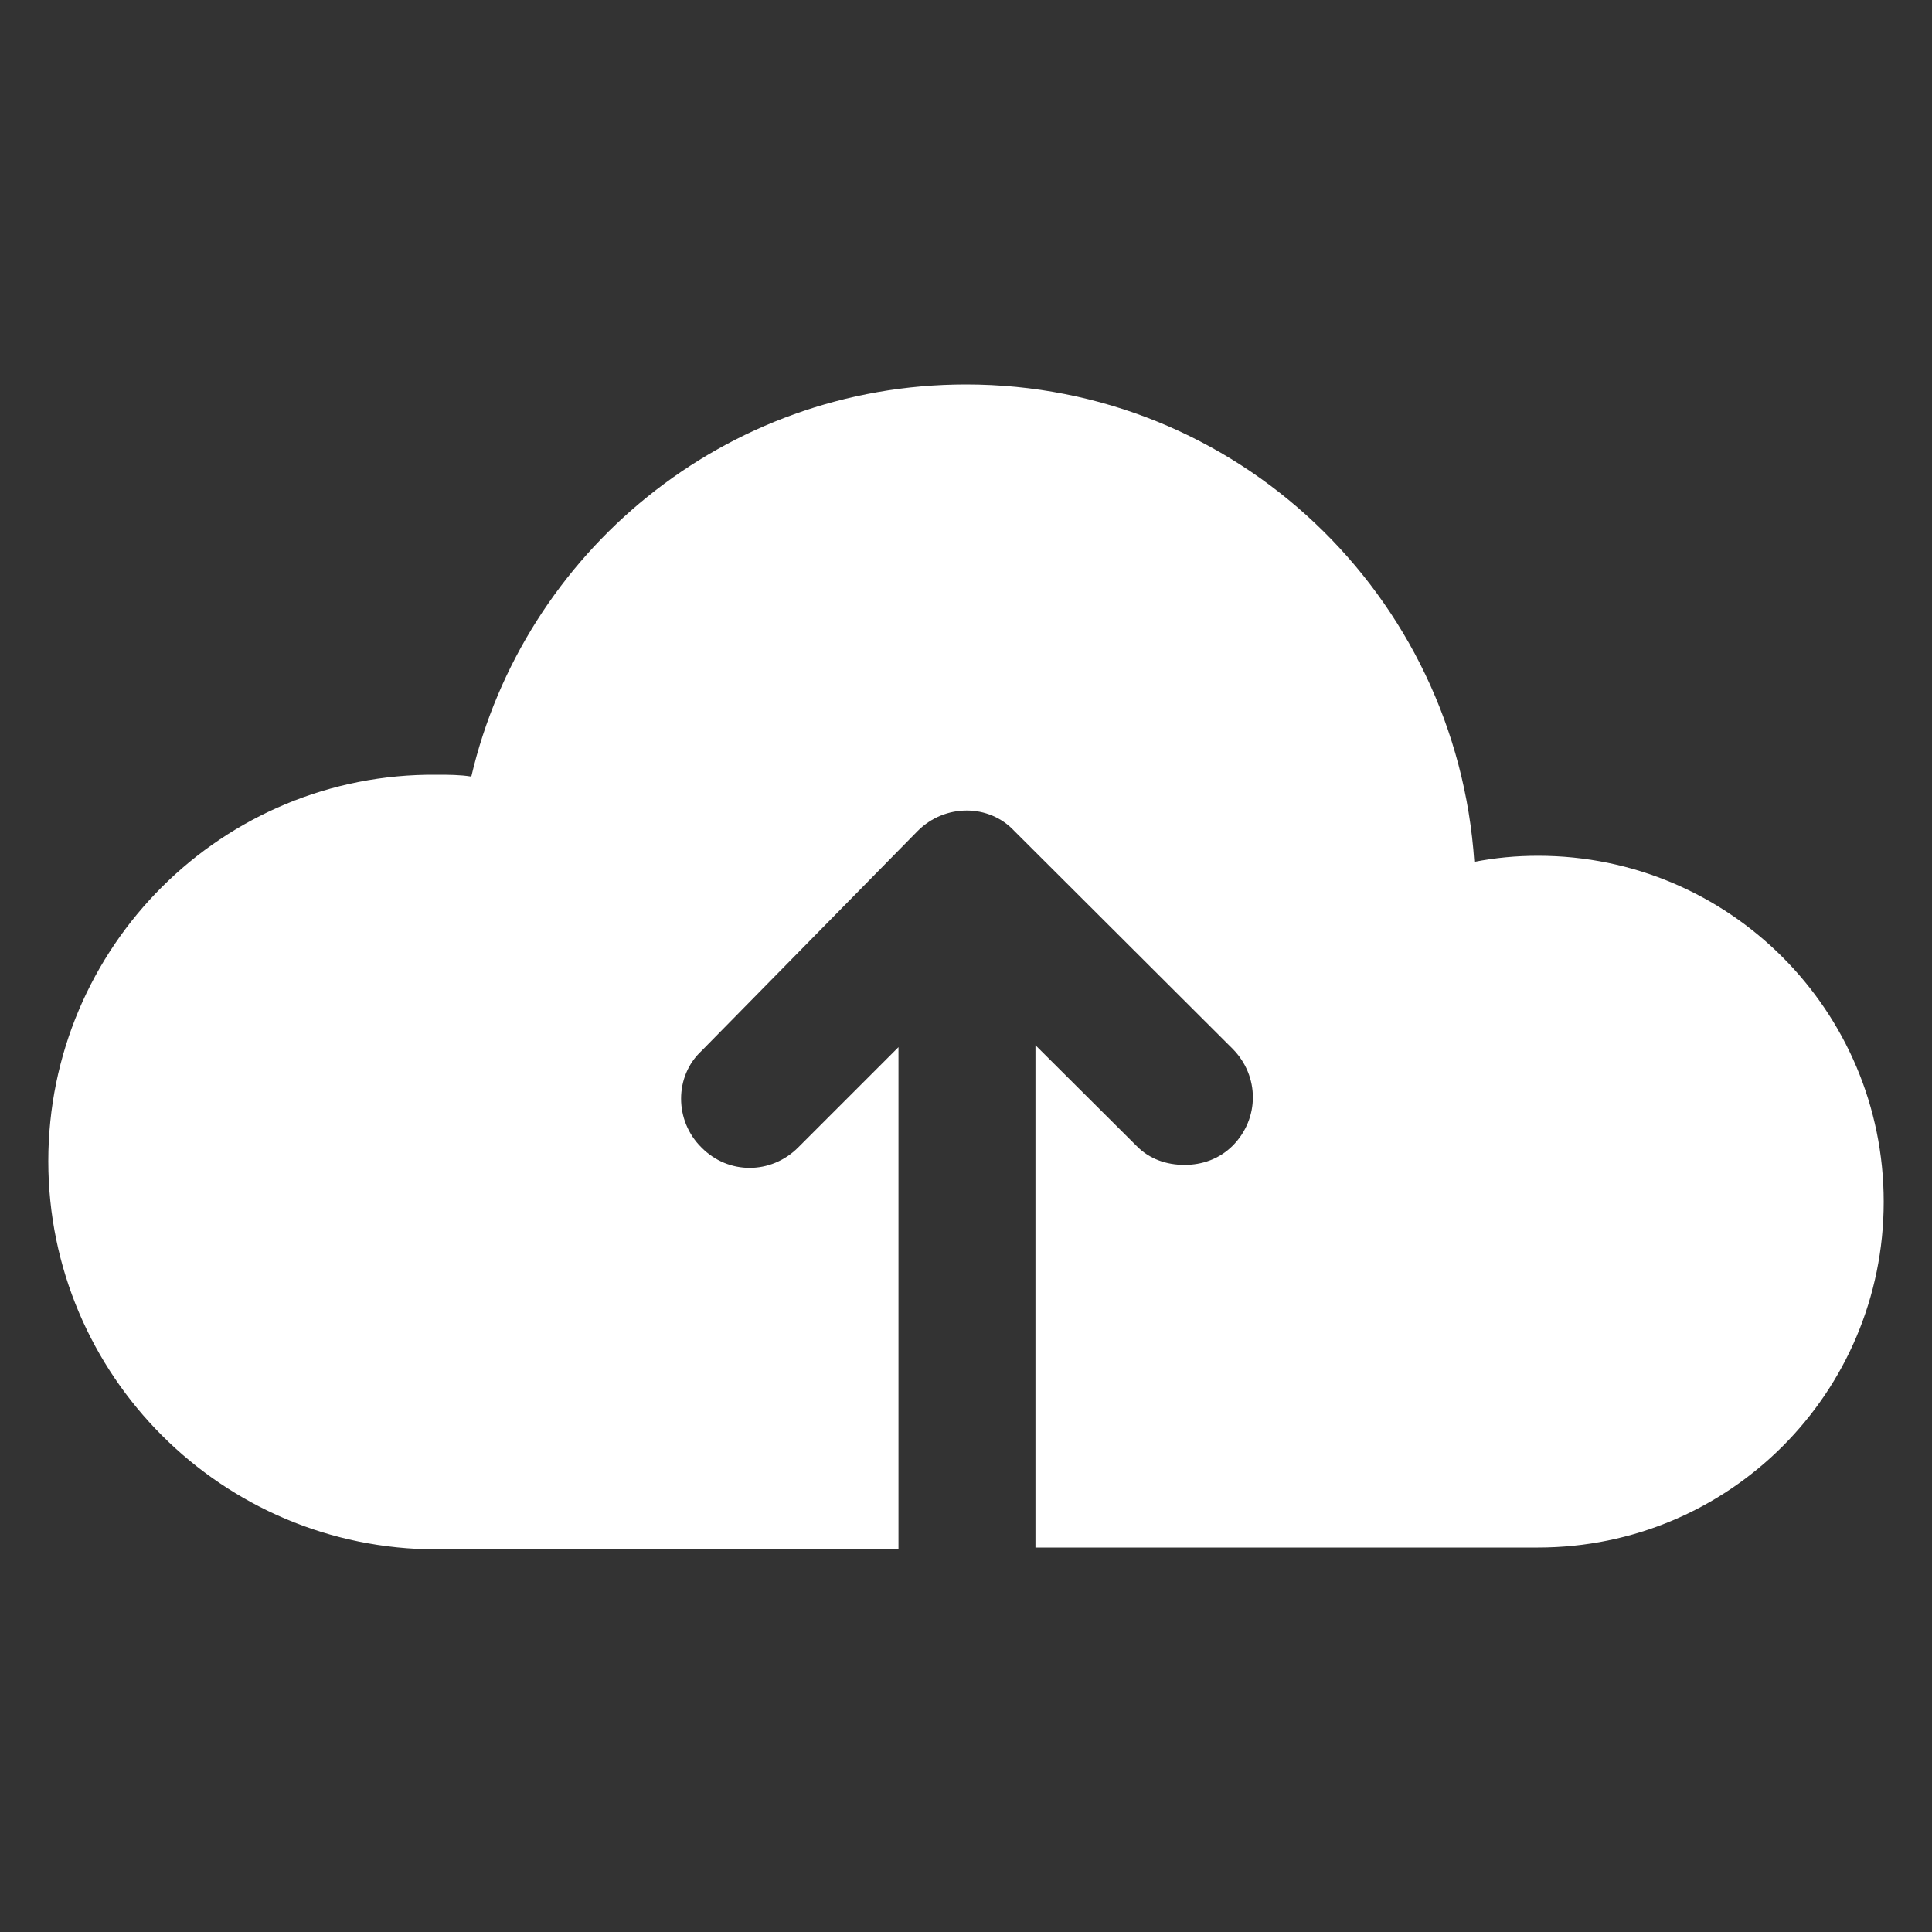 <?xml version="1.0" encoding="UTF-8"?>
<svg xmlns="http://www.w3.org/2000/svg" xmlns:xlink="http://www.w3.org/1999/xlink" fill="#FFF" width="20" height="20" viewBox="0 0 20 20" version="1.1">
<rect x="0" y="0" width="20" height="20" fill="#333333" stroke="none"/>
<g id="surface1">
<path d="M 15.922 8.859 C 15.699 8.859 15.48 8.879 15.262 8.922 C 15.078 6.16 12.801 3.98 10 3.98 C 7.5 3.98 5.422 5.719 4.879 8.039 C 4.762 8.02 4.641 8.02 4.52 8.02 C 2.301 8 0.5 9.801 0.5 12.02 C 0.5 14.238 2.301 16.039 4.52 16.039 L 9.301 16.039 L 9.301 10.84 L 8.262 11.879 C 7.98 12.16 7.539 12.16 7.262 11.879 C 6.98 11.602 6.98 11.141 7.262 10.879 L 9.5 8.602 C 9.781 8.32 10.238 8.32 10.5 8.602 L 12.762 10.859 C 13.039 11.141 13.039 11.578 12.762 11.859 C 12.621 12 12.441 12.059 12.262 12.059 C 12.078 12.059 11.898 12 11.762 11.859 L 10.719 10.82 L 10.719 16.02 L 15.922 16.02 C 17.898 16.02 19.5 14.422 19.5 12.441 C 19.5 10.461 17.898 8.859 15.922 8.859 Z M 15.922 8.859 "/>
</g>
</svg>
